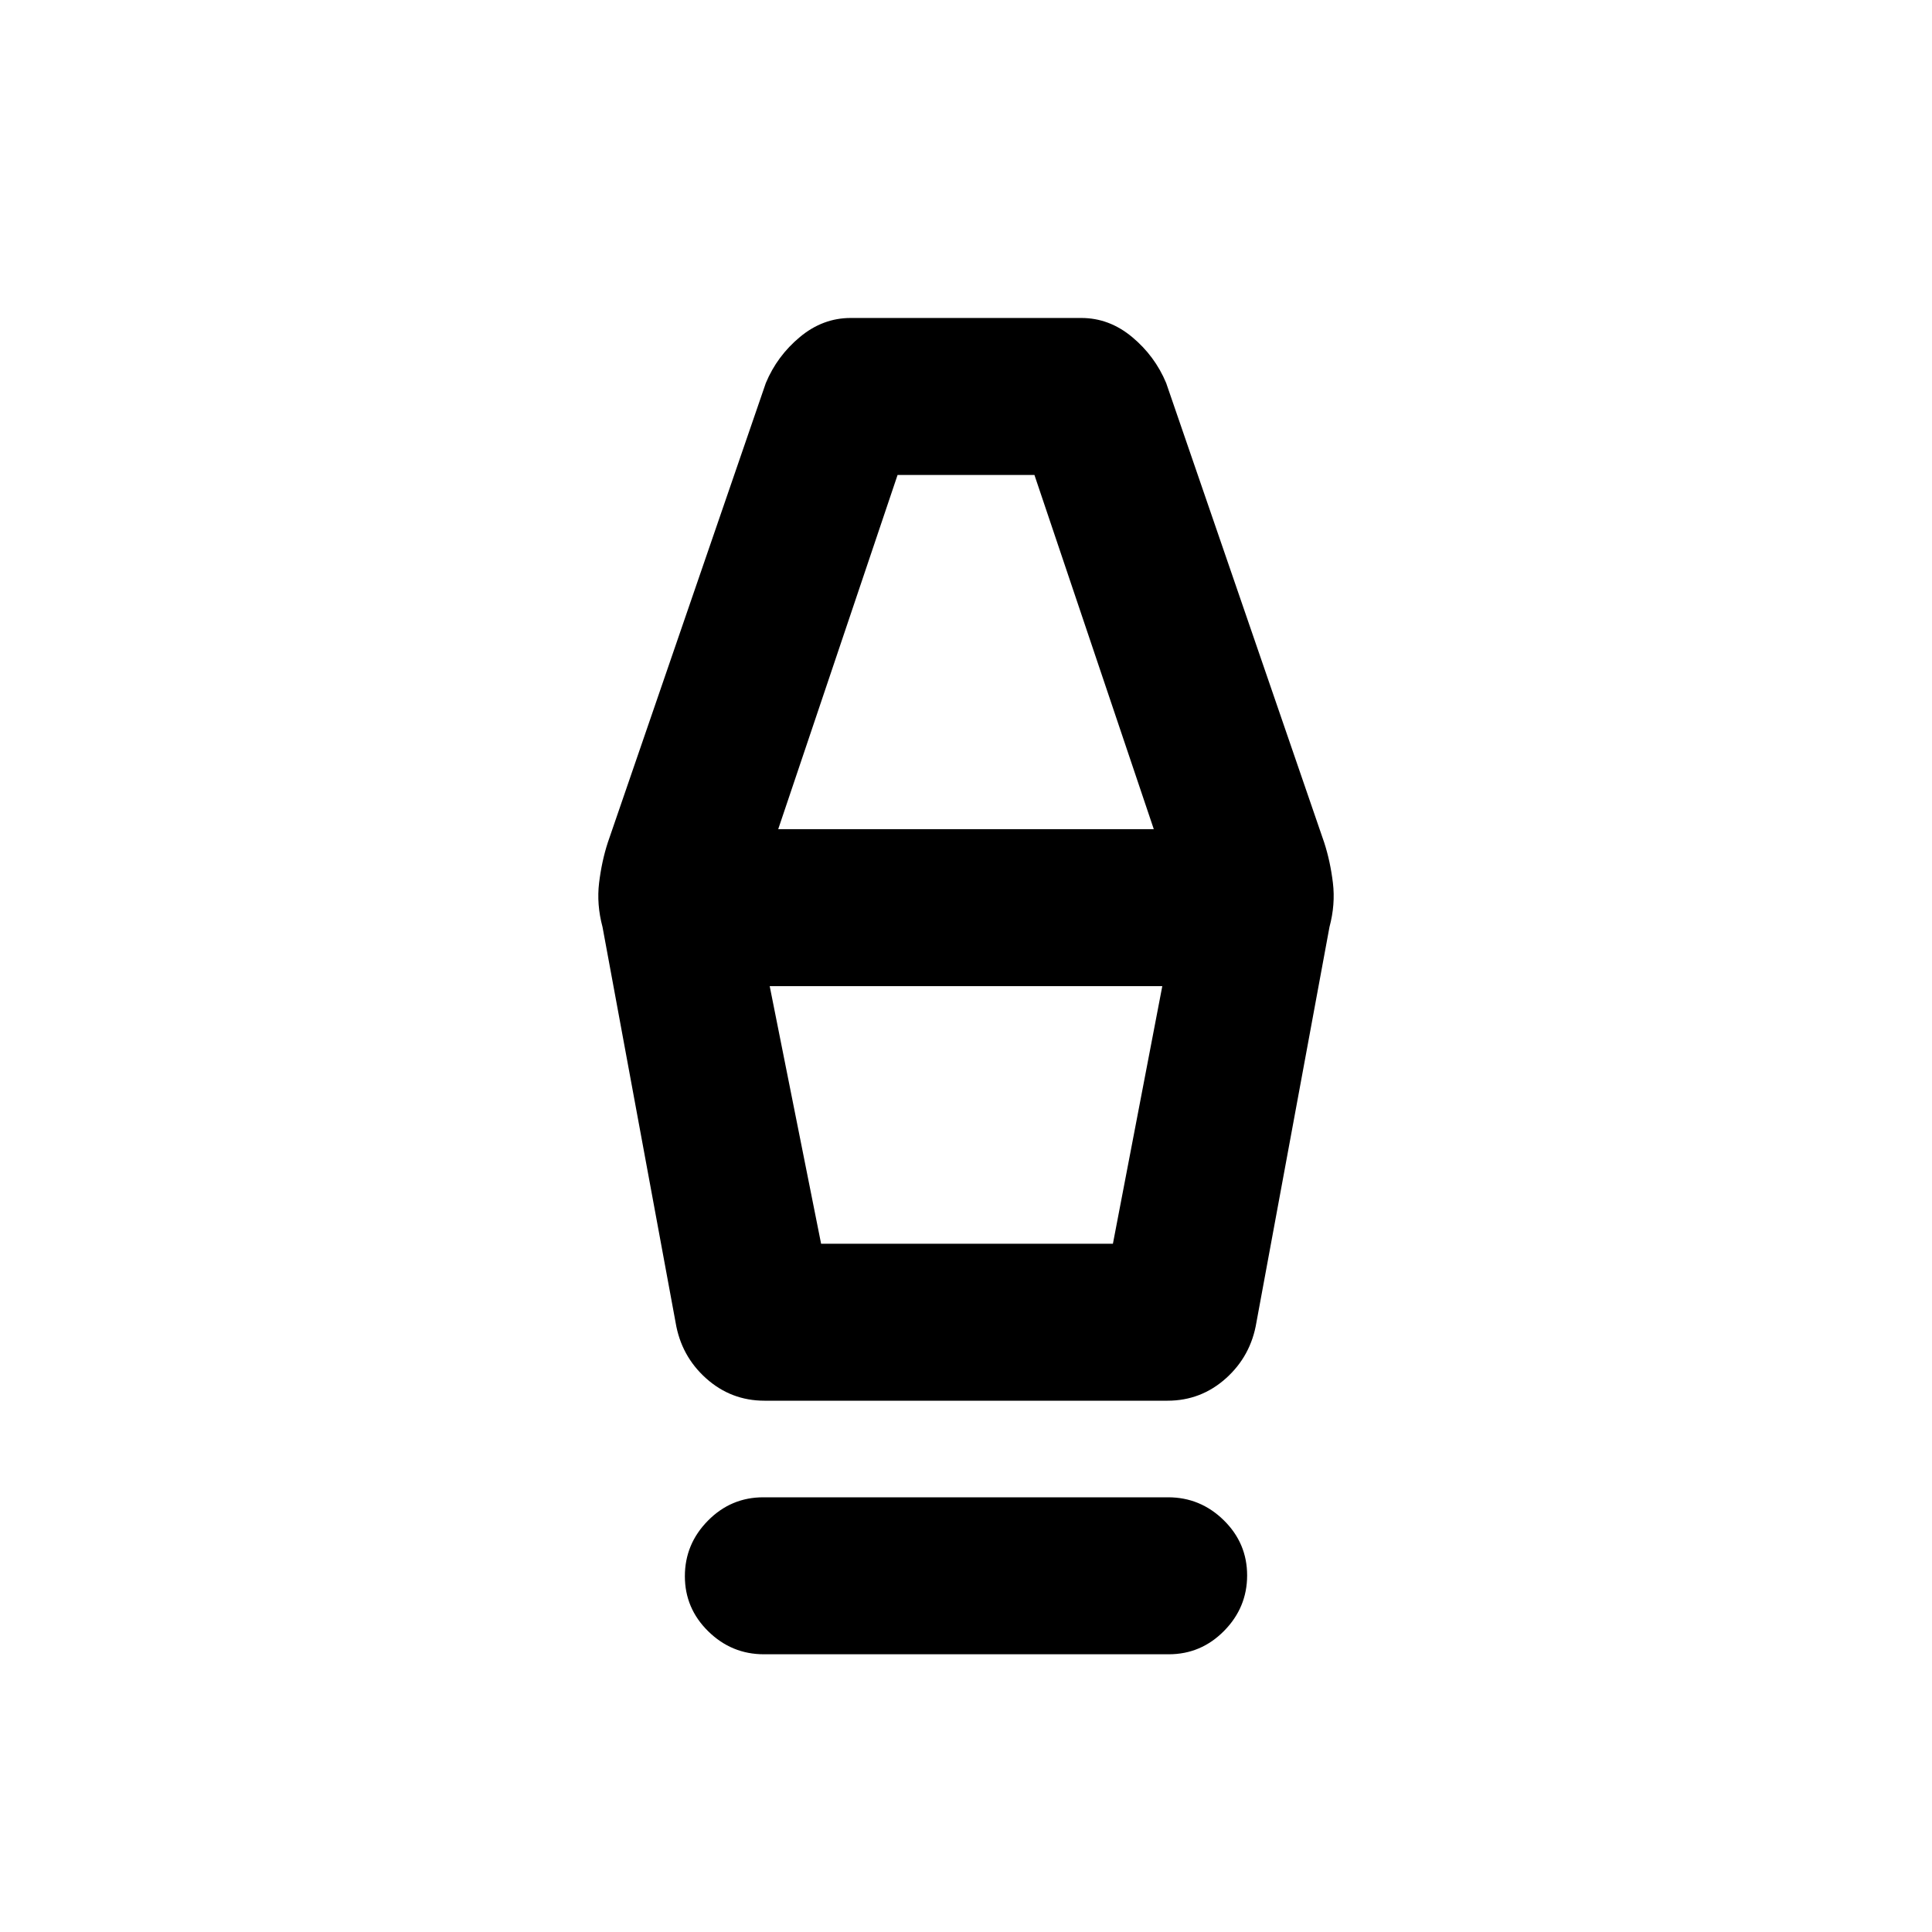 <svg xmlns="http://www.w3.org/2000/svg" height="20" viewBox="0 -960 960 960" width="20"><path d="M379.59-138q-16.05 0-27.67-11.41-11.61-11.4-11.61-27.38 0-15.98 11.45-27.59Q363.22-216 379.27-216h201.14q16.05 0 27.67 11.4 11.61 11.41 11.61 27.39t-11.45 27.59Q596.78-138 580.73-138H379.59Zm.26-126q-16.59 0-29-11.11-12.41-11.12-15.16-27.81l-36.3-196.46q-3-11.23-1.7-21.96 1.31-10.74 4.31-19.97l78.54-228.38q5.62-13.46 16.96-22.88 11.35-9.43 25.2-9.43h114.6q13.85 0 25.2 9.43 11.34 9.42 16.96 22.88L658-541.31q3 9.23 4.31 19.97 1.3 10.73-1.7 21.96l-36.3 196.46q-2.75 16.69-15.16 27.81-12.41 11.11-29 11.11h-200.3ZM408-342h145l24.54-128H382.46L408-342Zm-21.31-206h186.62L514-724h-68l-59.31 176ZM553-342H408h145Z"/></svg>